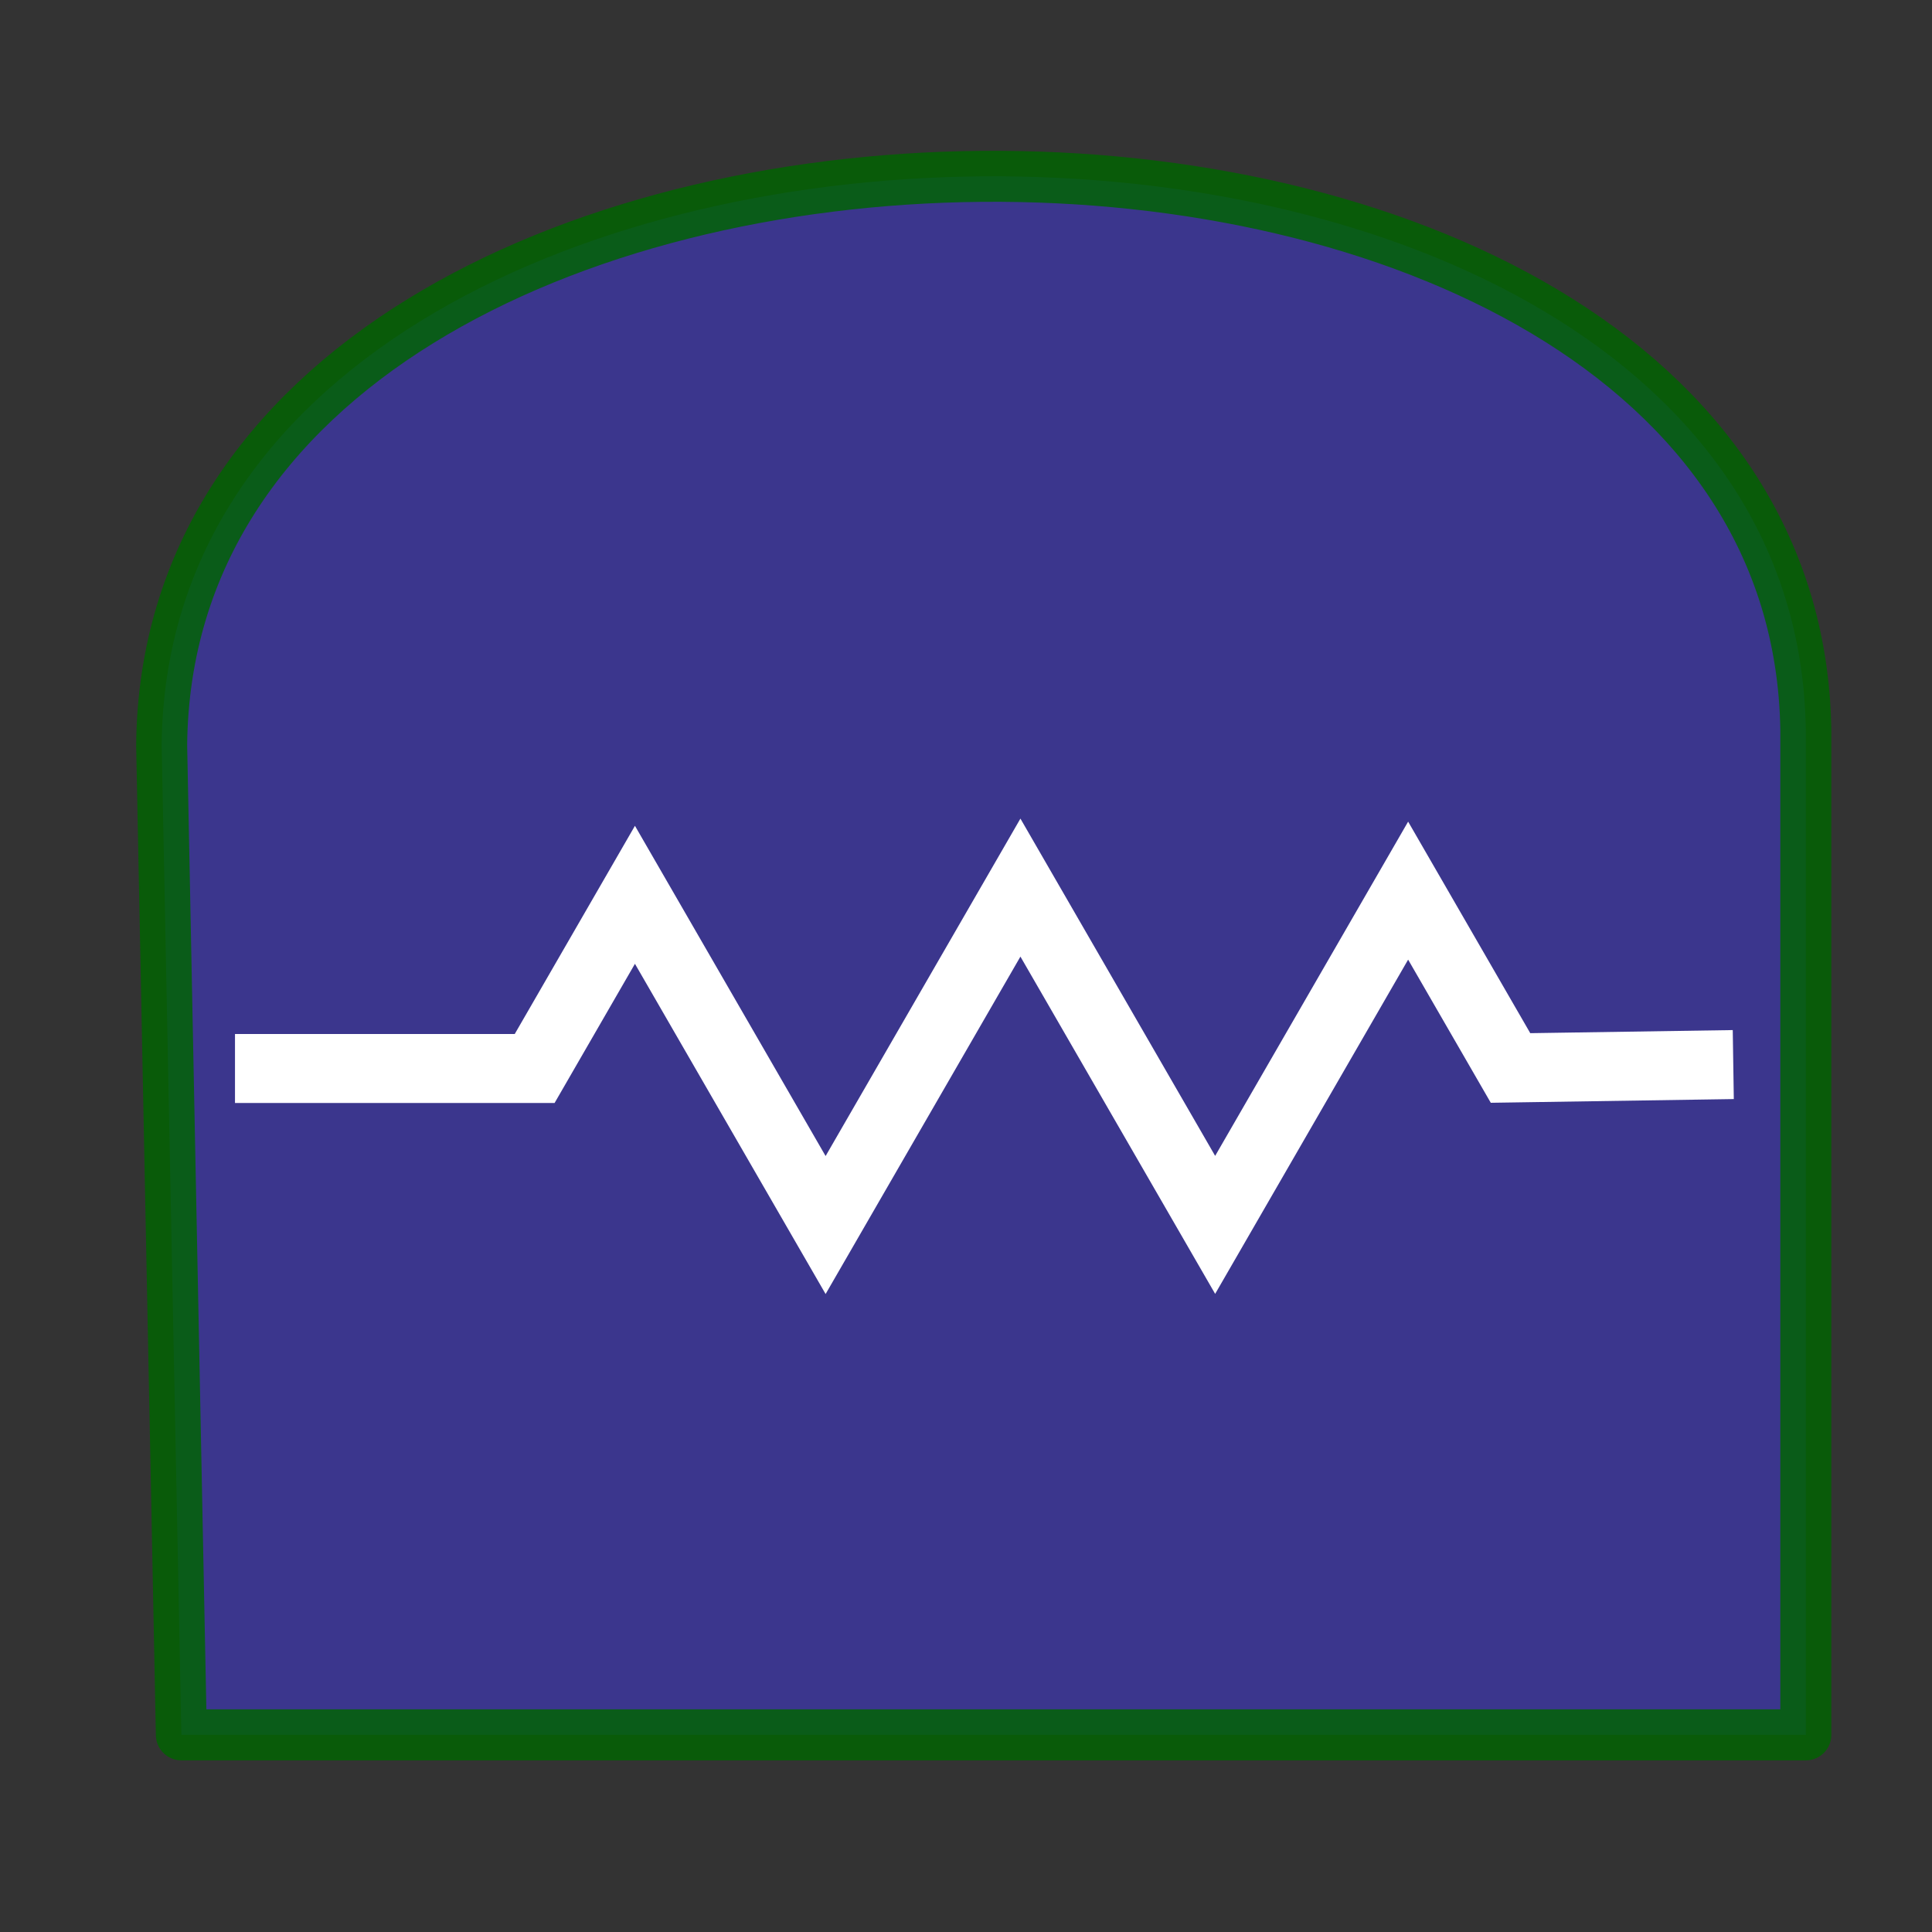 <?xml version="1.0" encoding="UTF-8" standalone="no"?>
<!-- Created with Inkscape (http://www.inkscape.org/) -->

<svg
   xmlns:dc="http://purl.org/dc/elements/1.1/"
   xmlns:cc="http://creativecommons.org/ns#"
   xmlns:rdf="http://www.w3.org/1999/02/22-rdf-syntax-ns#"
   xmlns:svg="http://www.w3.org/2000/svg"
   xmlns="http://www.w3.org/2000/svg"
   xmlns:sodipodi="http://sodipodi.sourceforge.net/DTD/sodipodi-0.dtd"
   xmlns:inkscape="http://www.inkscape.org/namespaces/inkscape"
   width="700"
   height="700"
   id="svg3810"
   version="1.1"
   inkscape:version="0.48.2 r9819"
   sodipodi:docname="extension.svg"
   inkscape:export-filename="/Users/avenix/Desktop/resistorExtension.png"
   inkscape:export-xdpi="7.2530079"
   inkscape:export-ydpi="7.2530079">
  <rect width="100%" height="100%" fill="#333333" stroke="none"/>
  <defs
     id="defs3812" />
  <sodipodi:namedview
     id="base"
     pagecolor="#ffffff"
     bordercolor="#666666"
     borderopacity="1.0"
     inkscape:pageopacity="0.0"
     inkscape:pageshadow="2"
     inkscape:zoom="0.7"
     inkscape:cx="375"
     inkscape:cy="462.85714"
     inkscape:document-units="px"
     inkscape:current-layer="layer1"
     showgrid="false"
     inkscape:window-width="1047"
     inkscape:window-height="909"
     inkscape:window-x="1616"
     inkscape:window-y="68"
     inkscape:window-maximized="0" />
  <g
     inkscape:label="Layer 1"
     inkscape:groupmode="layer"
     id="layer1"
     transform="translate(0,-352.362)">
    <path
       style="fill:#463cff;fill-opacity:0.444;stroke:#006400;stroke-width:18.482;stroke-linecap:round;stroke-linejoin:round;stroke-miterlimit:4;stroke-opacity:0.824;stroke-dasharray:none"
       d="M 58.571,622.362 C 61.043,350.798 649.857,346.214 654.286,616.648 l 0,364.286 -588.571,0 z"
       id="rect3818"
       inkscape:connector-curvature="0"
       sodipodi:nodetypes="ccccc" />
    <path
       style="fill:none;stroke:#ffffff;stroke-width:25;stroke-linecap:butt;stroke-linejoin:miter;stroke-miterlimit:4;stroke-opacity:1;stroke-dasharray:none"
       d="m 85.143,739.505 108.571,0 36.338,-62.939 69.08,119.649 70.586,-122.258 70.554,122.204 69.92,-121.105 37.098,64.255 L 628,738.076"
       id="path3761"
       inkscape:connector-curvature="0" />
  </g>
</svg>
